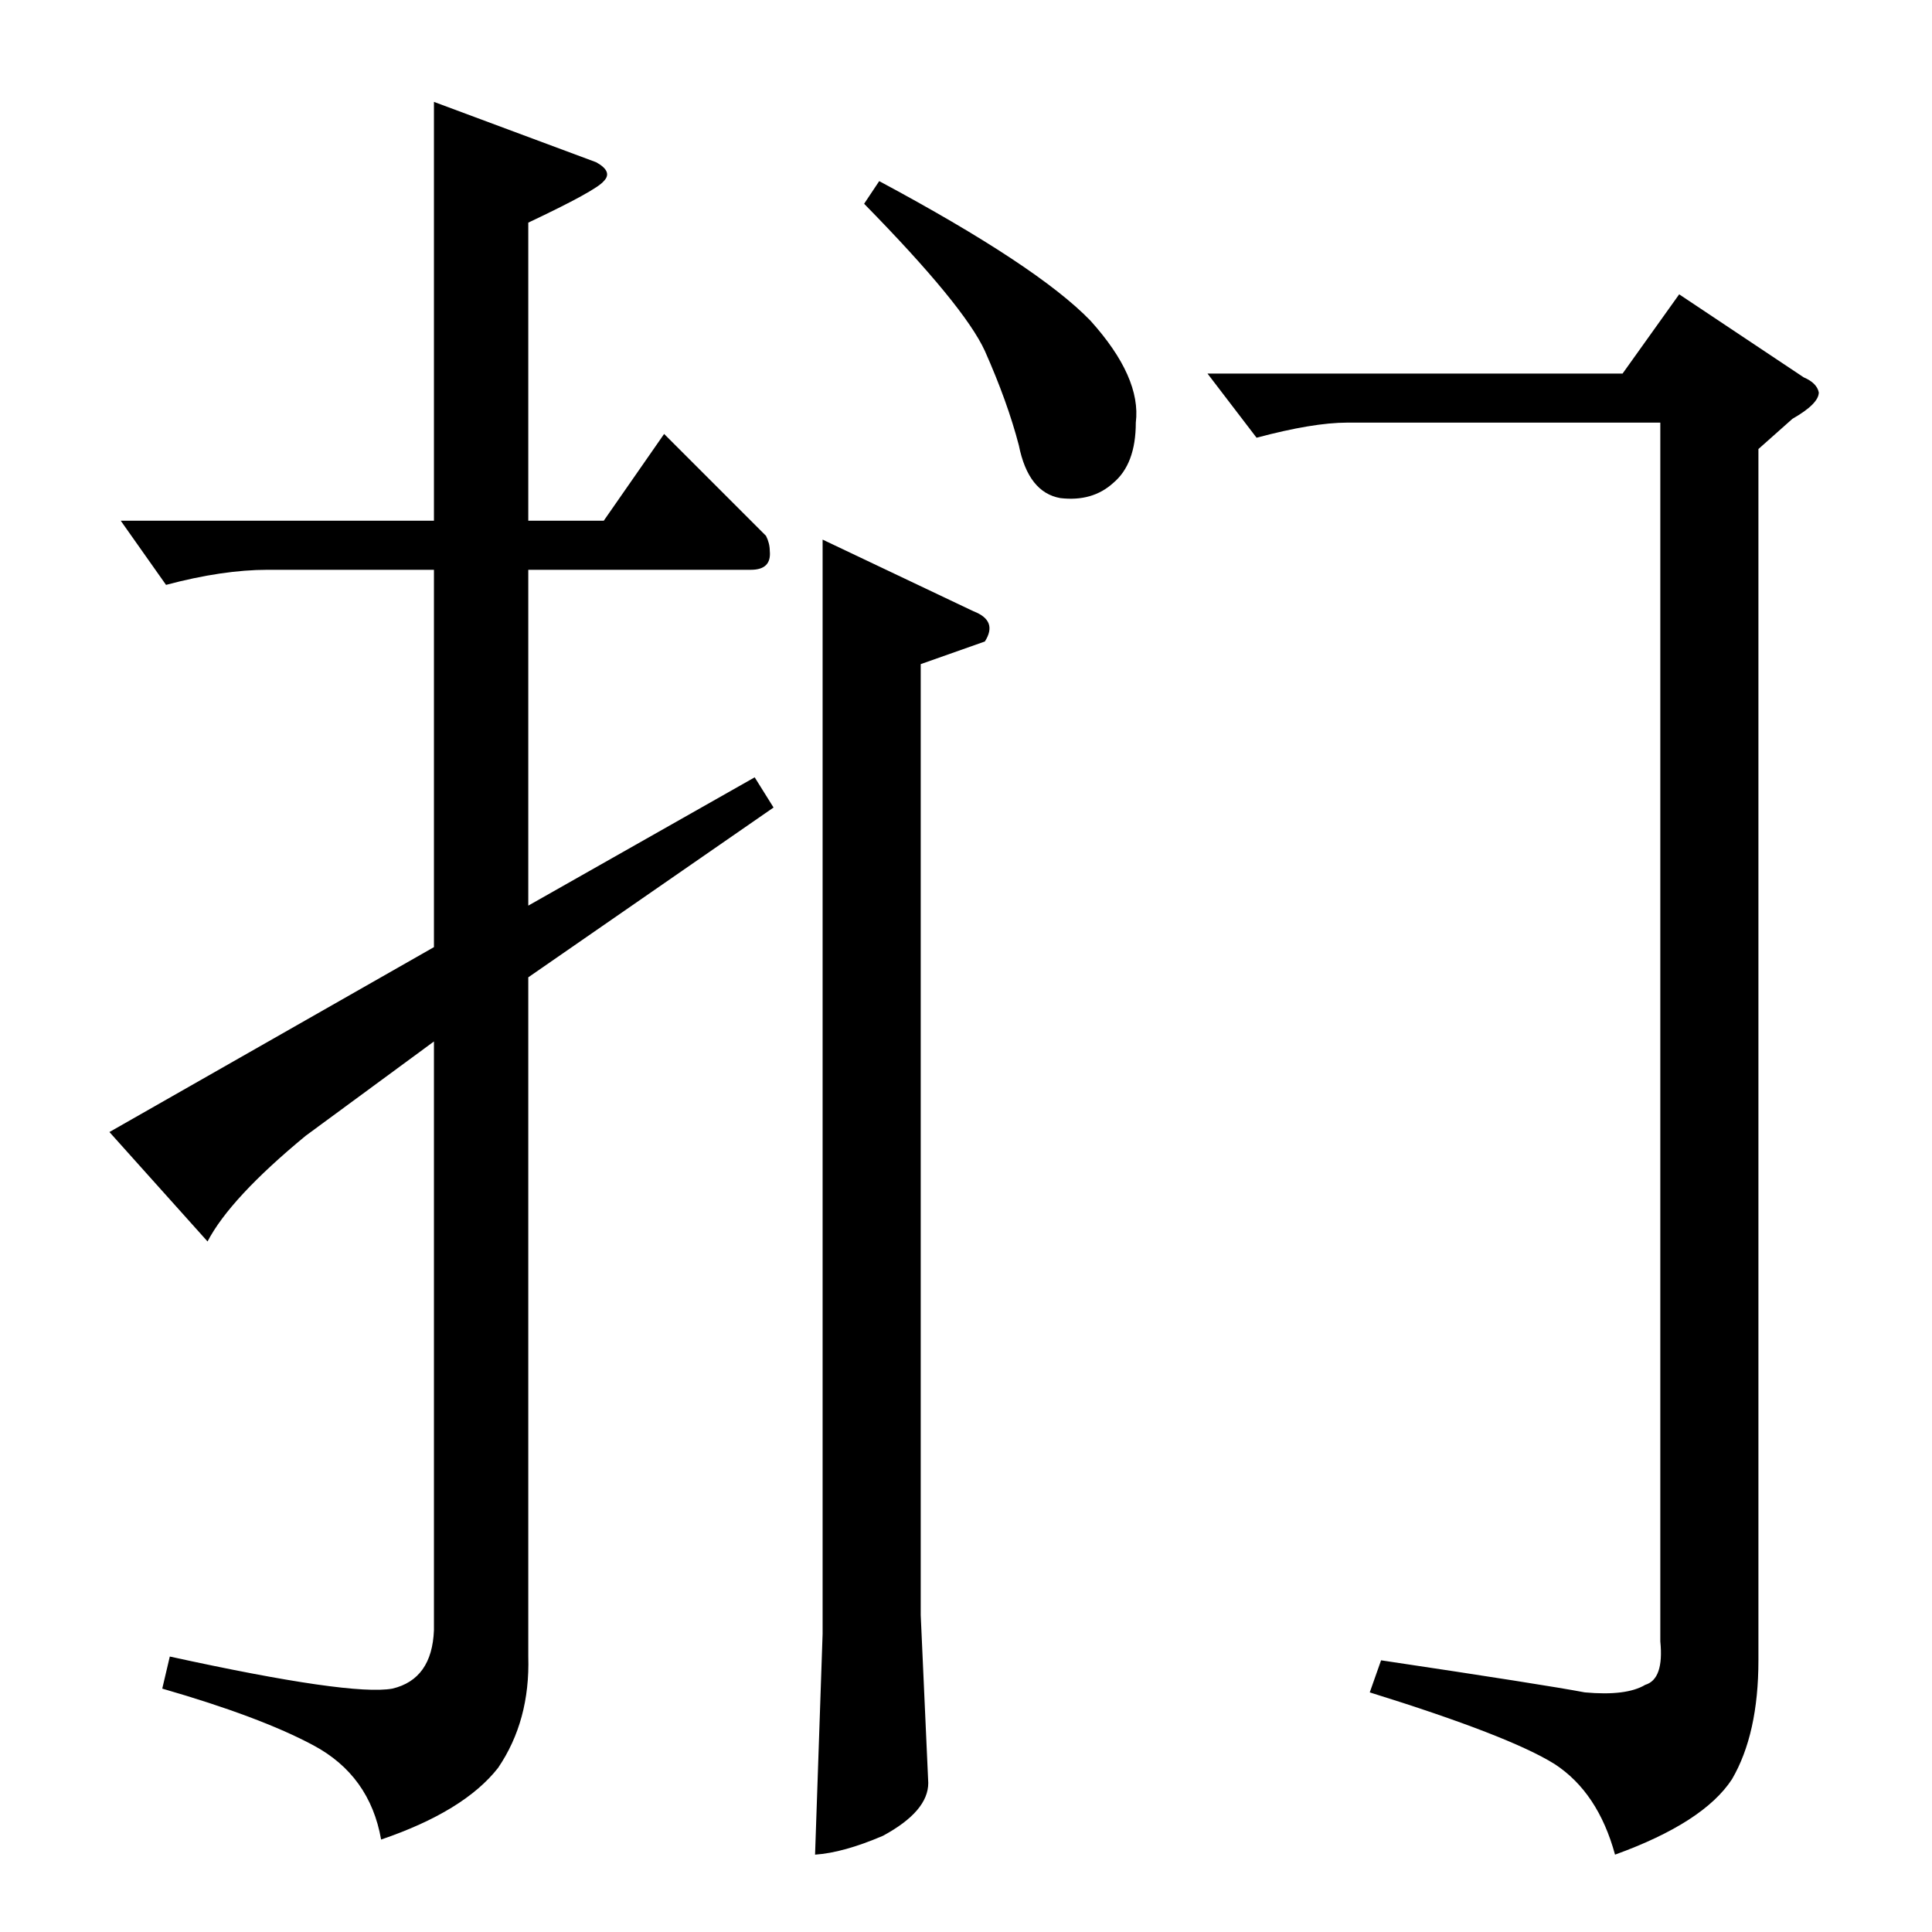 <?xml version="1.0" standalone="no"?>
<!DOCTYPE svg PUBLIC "-//W3C//DTD SVG 1.1//EN" "http://www.w3.org/Graphics/SVG/1.1/DTD/svg11.dtd" >
<svg xmlns="http://www.w3.org/2000/svg" xmlns:xlink="http://www.w3.org/1999/xlink" version="1.1" viewBox="0 -205 1024 1024">
  <g transform="matrix(1 0 0 -1 0 819)">
   <path fill="currentColor"
d="M436 738l80 -38q13 -5 6 -16l-34 -12v-504l4 -89q0 -15 -24 -28q-21 -9 -36 -10l4 117v580v0v0zM890 868l66 -44q7 -3 8 -8q0 -6 -14 -14l-18 -16v-642q0 -39 -14 -63q-15 -23 -62 -40q-9 33 -32 48q-24 15 -98 38l6 17q87 -13 108 -17q22 -2 32 4q10 3 8 23v646h-166
q-18 0 -48 -8l-26 34h220l30 42v0v0zM466 928q84 -45 112 -74q27 -30 24 -54q0 -22 -12 -32q-11 -10 -28 -8q-17 3 -22 28q-6 23 -18 50q-11 24 -64 78l8 12v0v0zM64 748h166v222l86 -32q9 -5 4 -10q-4 -5 -40 -22v-158h40l32 46l54 -54q2 -4 2 -8q1 -10 -10 -10h-118v-178
l120 68l10 -16l-130 -90v-360q1 -34 -16 -59q-18 -23 -62 -38q-6 34 -36 50q-28 15 -80 30l4 17q96 -21 118 -17q21 5 22 31v312l-68 -50q-40 -33 -52 -56l-52 58l172 98v200h-88q-24 0 -54 -8l-24 34v0v0z" />
  </g>

</svg>
